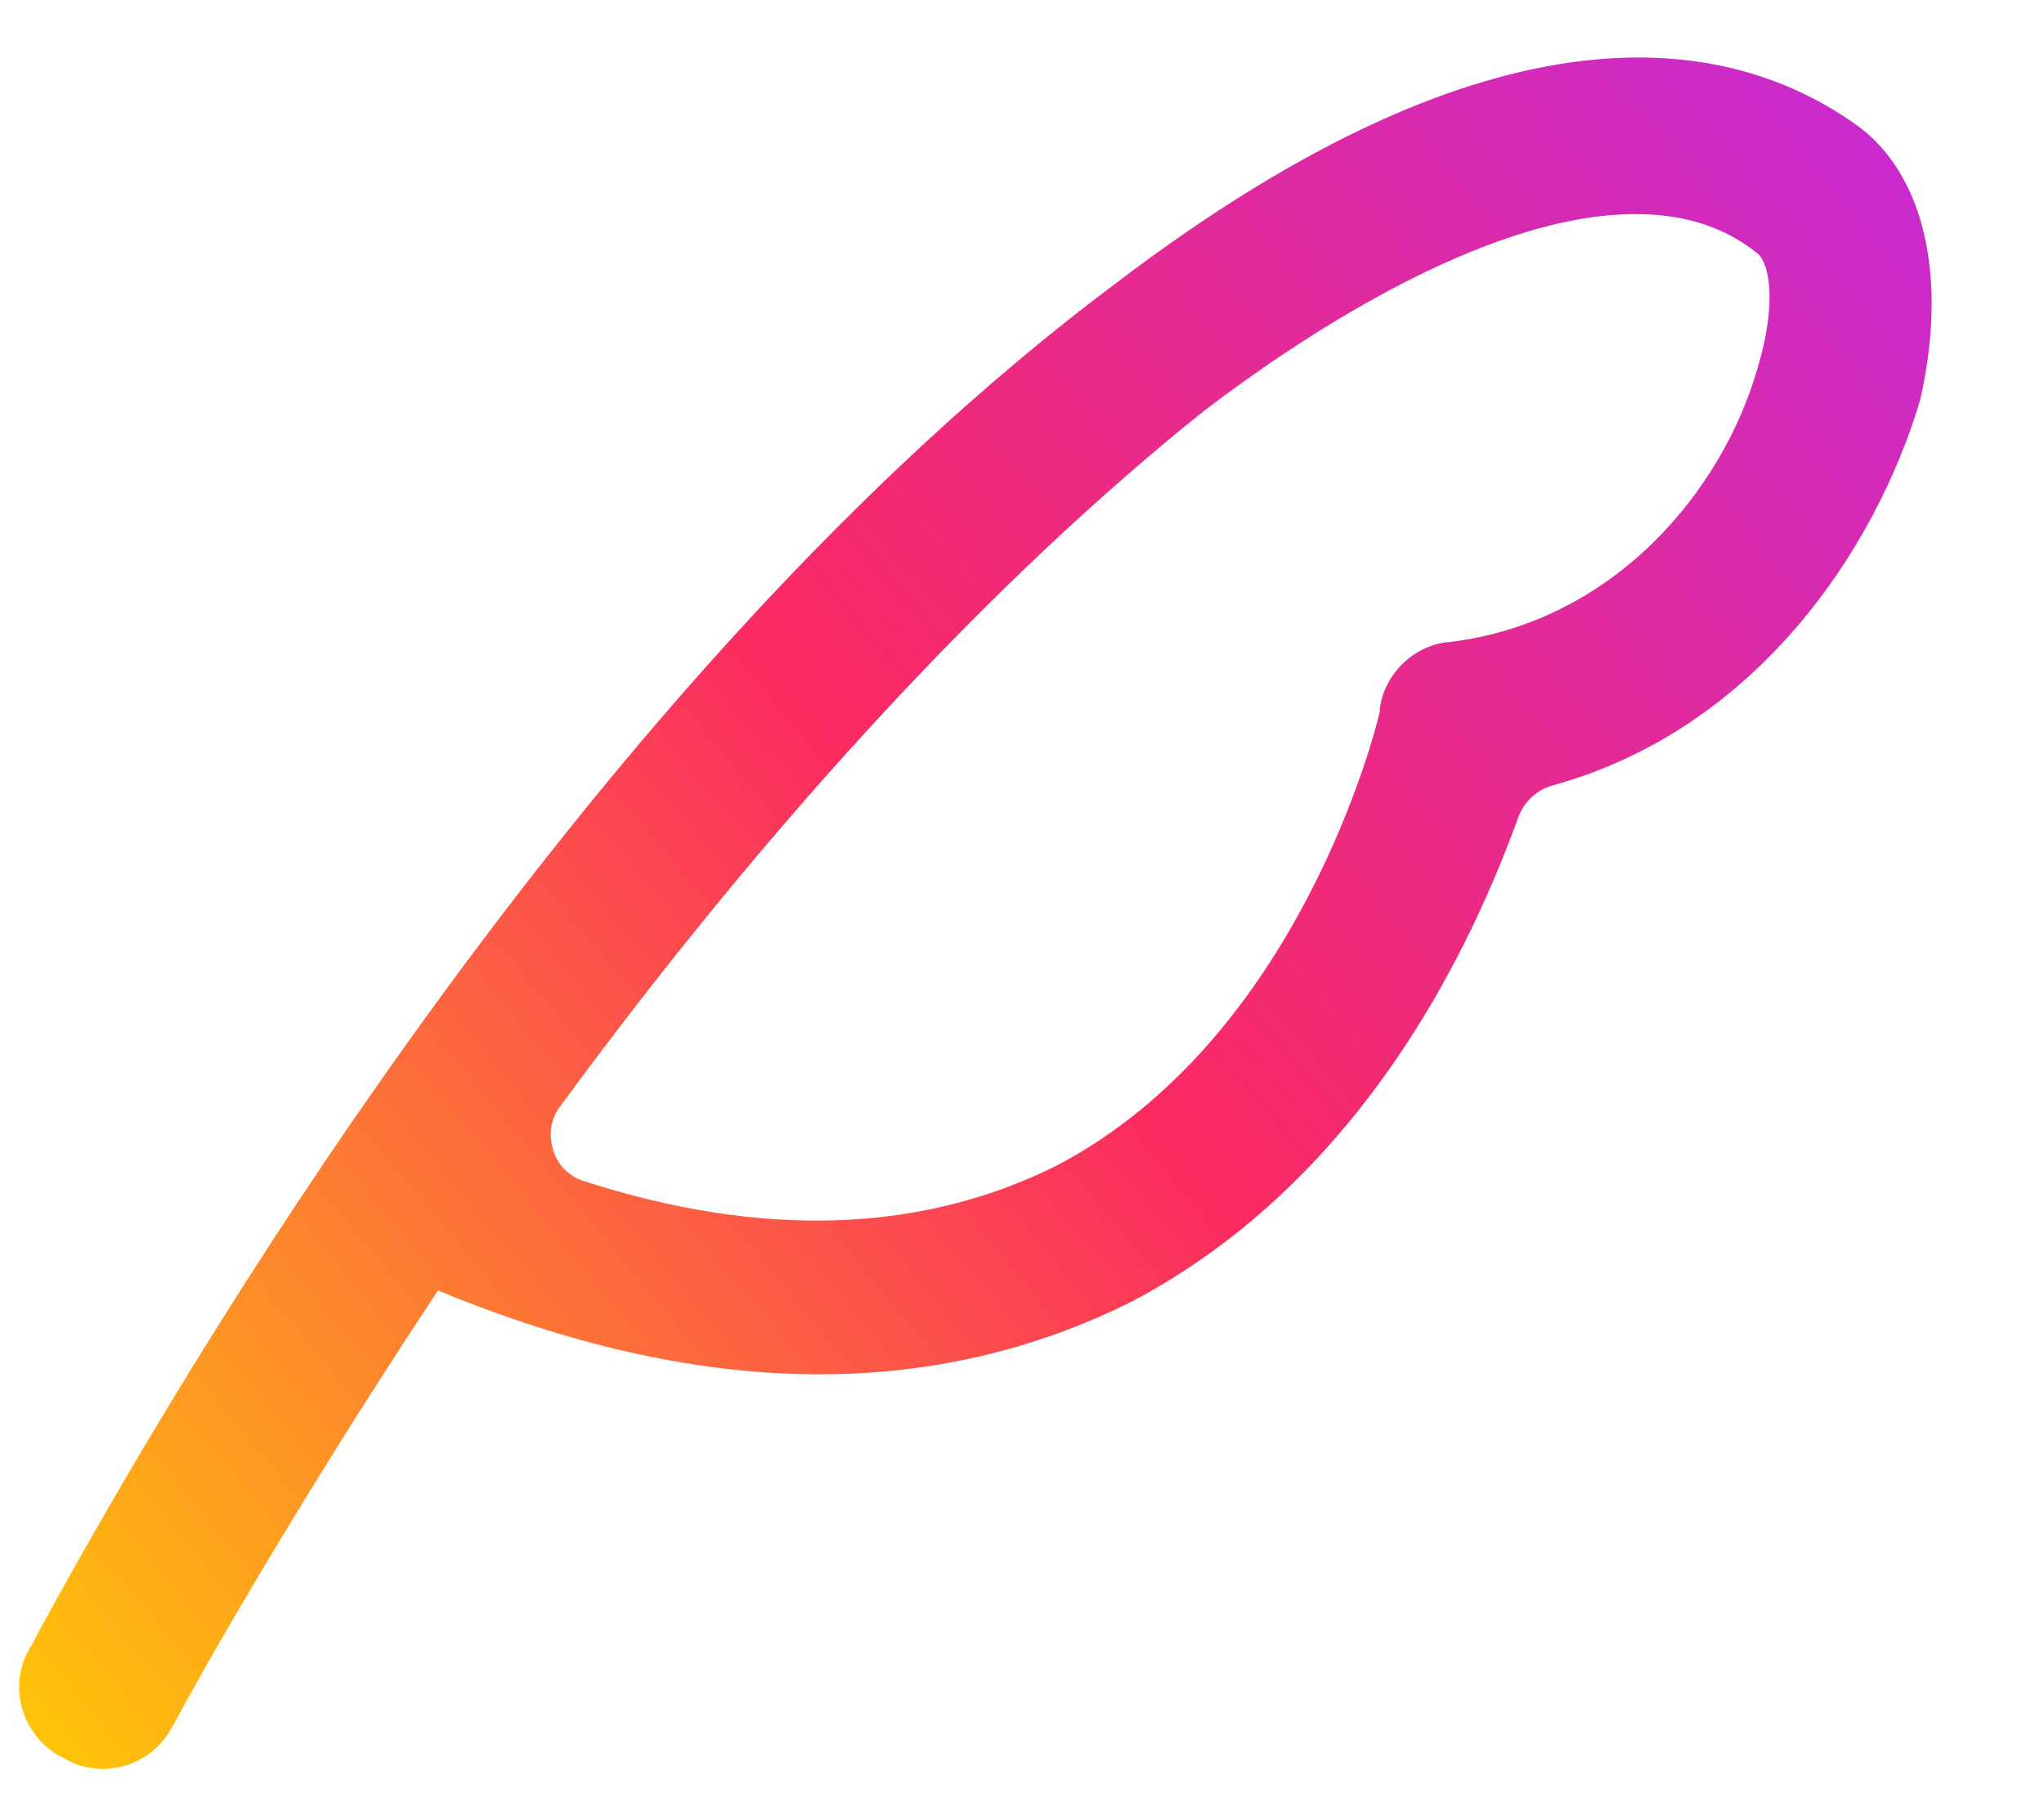 ﻿<?xml version="1.0" encoding="utf-8"?>
<svg version="1.1" xmlns:xlink="http://www.w3.org/1999/xlink" width="18px" height="16px" xmlns="http://www.w3.org/2000/svg">
  <defs>
    <linearGradient gradientUnits="userSpaceOnUse" x1="18" y1="1.4" x2="0.5" y2="16" id="LinearGradient813">
      <stop id="Stop814" stop-color="#c52ad8" offset="0" />
      <stop id="Stop815" stop-color="#fb2a61" offset="0.5" />
      <stop id="Stop816" stop-color="#ffc806" offset="1" />
    </linearGradient>
  </defs>
  <g transform="matrix(1 0 0 1 -33 -883 )">
    <path d="M 16.909 3.523  C 17.156 2.444  16.948 1.521  16.337 1.092  C 15.232 0.312  13.204 -0.078  9.824 2.496  C 5.235 5.928  1.647 11.96  0.321 14.404  C 0.295 14.456  0.269 14.508  0.256 14.521  C 0.256 14.534  0.243 14.547  0.243 14.547  C 0.074 14.872  0.204 15.275  0.516 15.457  L 0.568 15.483  C 0.672 15.548  0.789 15.574  0.906 15.574  C 1.14 15.574  1.361 15.457  1.491 15.249  L 1.504 15.223  C 1.517 15.21  1.517 15.197  1.53 15.184  C 1.621 15.002  2.505 13.403  3.857 11.362  C 6.145 12.311  8.199 12.35  9.98 11.453  C 11.865 10.452  12.866 8.593  13.373 7.189  C 13.425 7.059  13.529 6.955  13.672 6.916  C 15.466 6.422  16.519 4.836  16.909 3.523  Z M 15.479 3.237  C 15.167 4.329  14.205 5.486  12.749 5.655  L 12.736 5.655  C 12.437 5.694  12.19 5.941  12.151 6.24  L 12.151 6.266  C 12.125 6.383  11.449 9.152  9.291 10.27  C 8.108 10.855  6.717 10.907  5.144 10.4  C 5.014 10.361  4.91 10.257  4.871 10.127  C 4.832 9.997  4.845 9.854  4.936 9.737  C 6.808 7.189  8.771 5.083  10.591 3.627  C 11.371 3.029  13.048 1.885  14.4 1.885  C 14.79 1.885  15.154 1.976  15.466 2.223  C 15.57 2.288  15.661 2.626  15.479 3.237  Z " fill-rule="nonzero" fill="url(#LinearGradient813)" stroke="none" transform="matrix(1 0 0 1 33 883 )" />
  </g>
</svg>